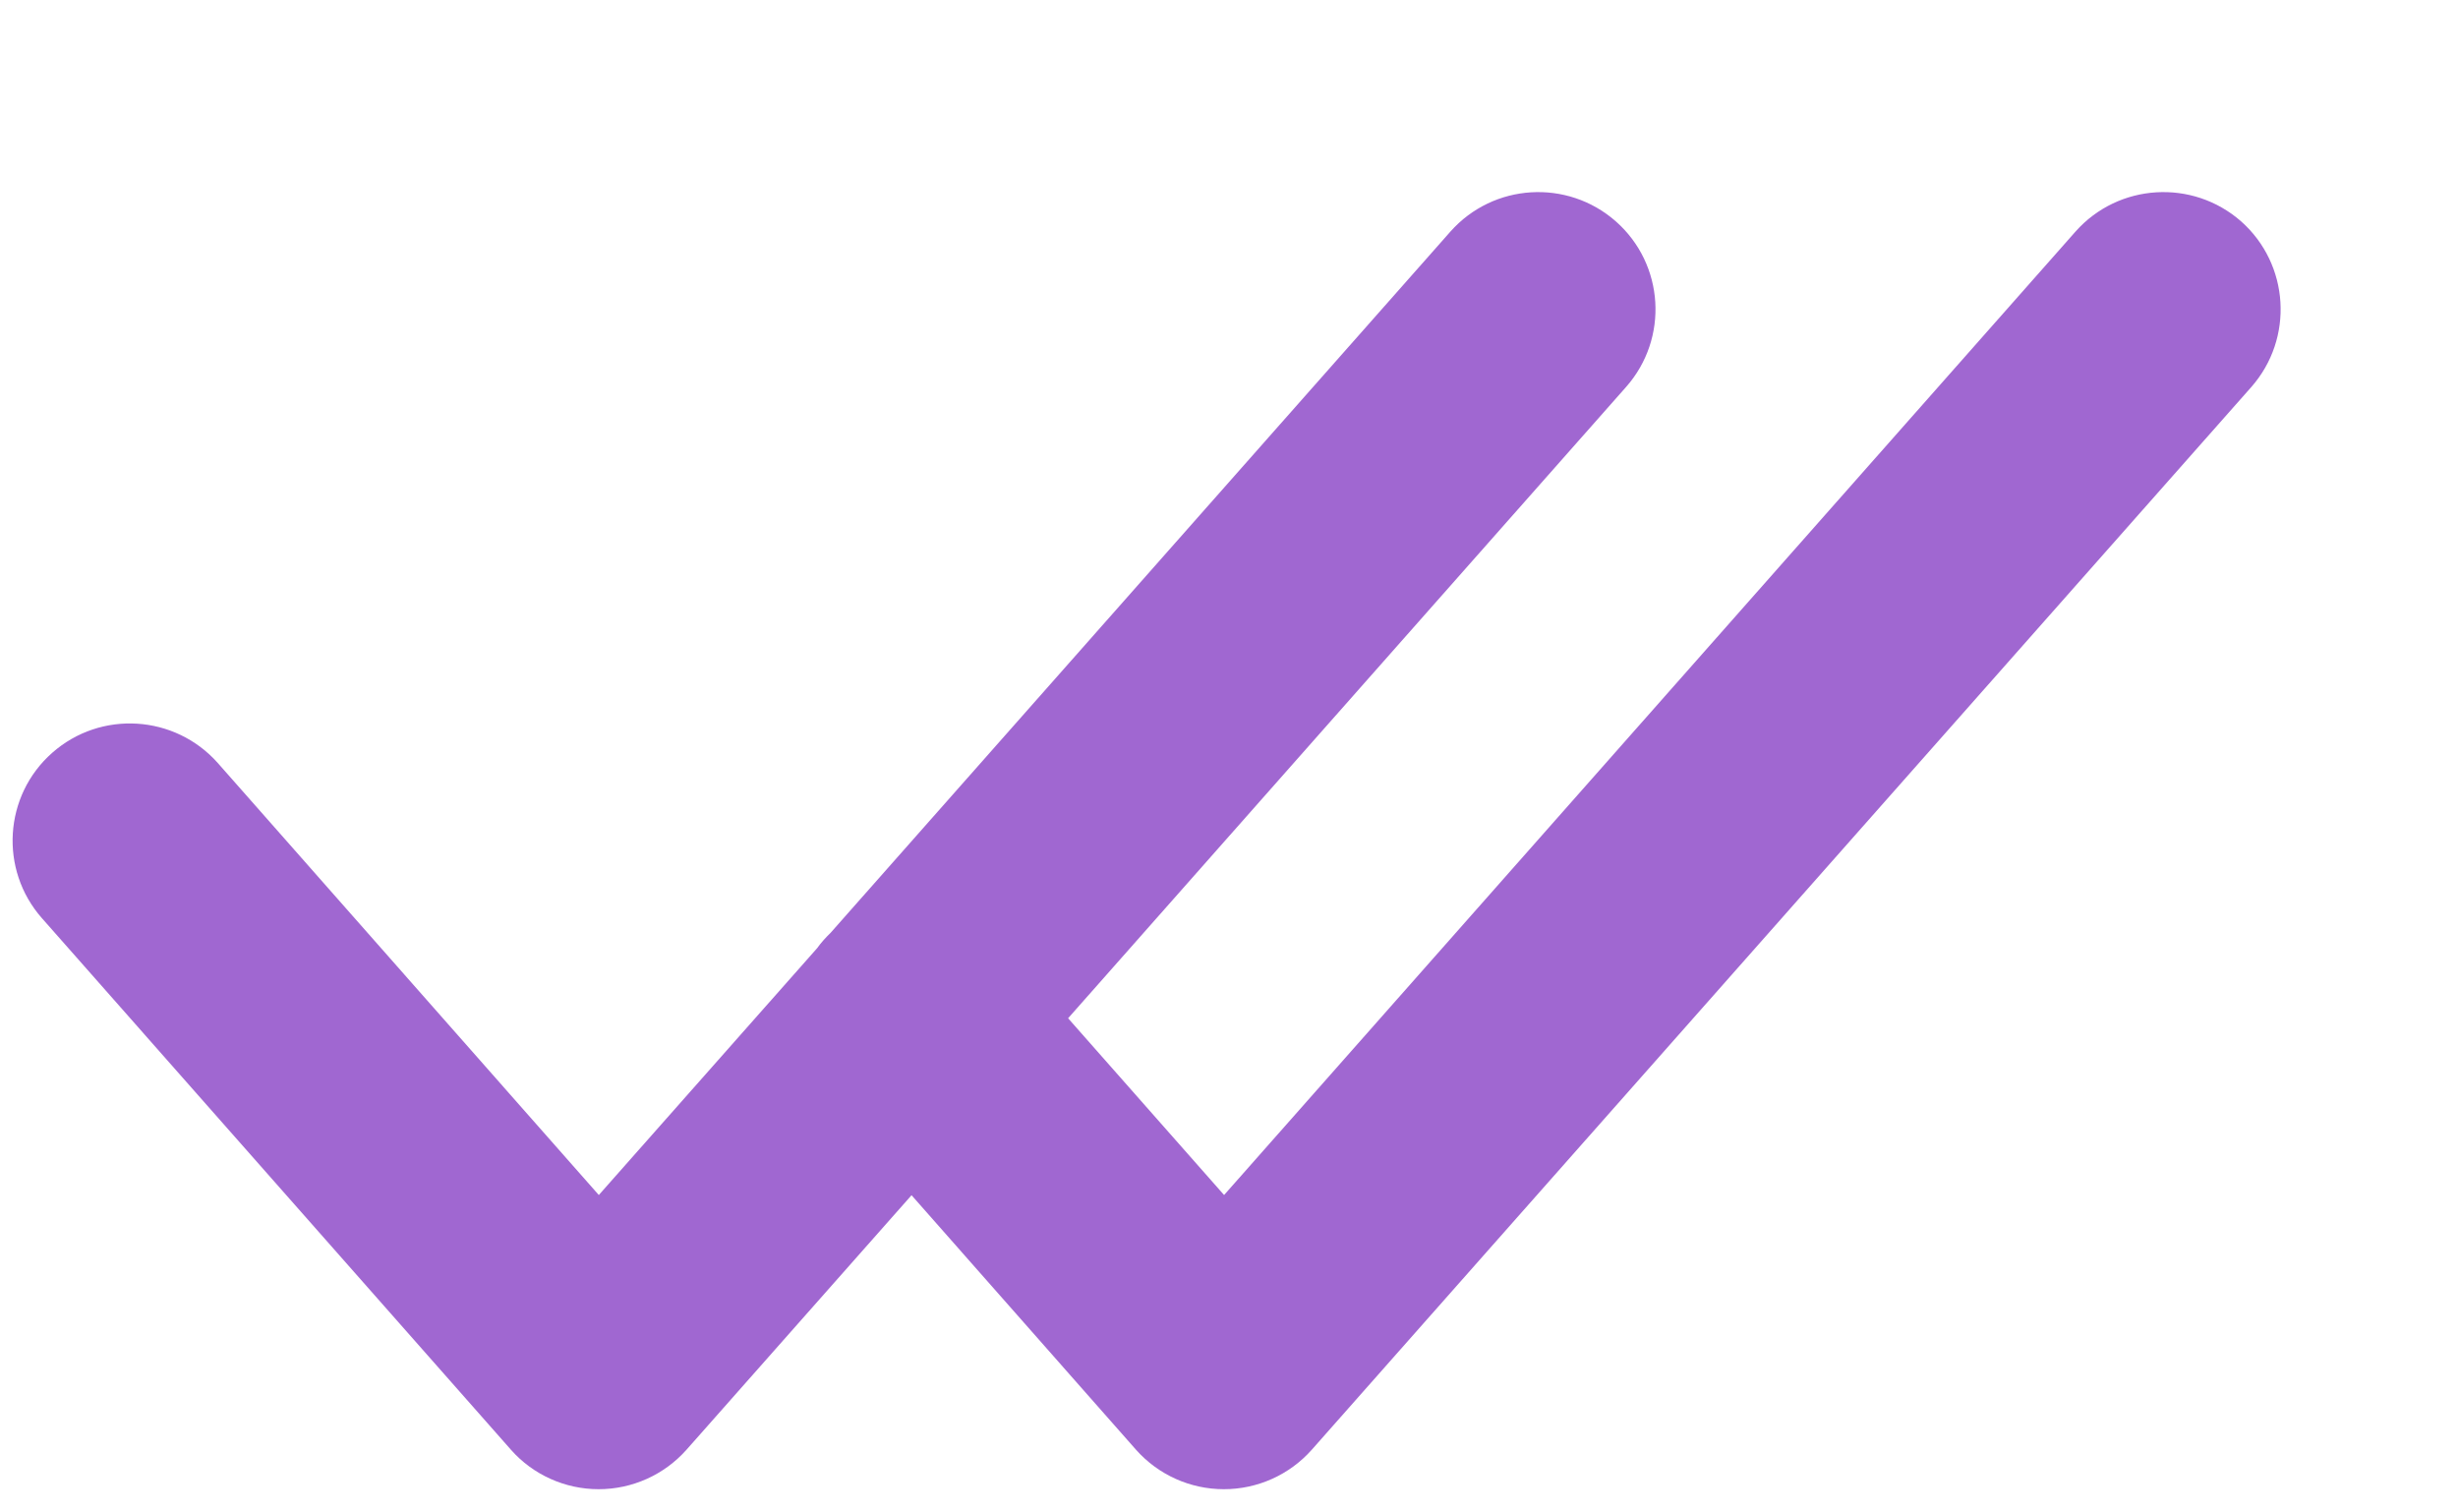 <svg width="13" height="8" viewBox="0 0 13 8" fill="none" xmlns="http://www.w3.org/2000/svg">
<g opacity="0.72">
<path fill-rule="evenodd" clip-rule="evenodd" d="M11.907 2.047C12.133 1.79 12.109 1.398 11.853 1.171C11.596 0.945 11.204 0.969 10.977 1.225L6.474 6.321L5.649 5.386L8.6 2.047C8.827 1.79 8.803 1.398 8.546 1.171C8.289 0.945 7.898 0.969 7.671 1.225L4.392 4.935C4.366 4.96 4.342 4.987 4.322 5.015L3.167 6.321L1.152 4.036C0.925 3.78 0.533 3.755 0.276 3.982C0.02 4.208 -0.005 4.6 0.222 4.857L2.702 7.668C2.819 7.801 2.989 7.877 3.166 7.877C3.344 7.877 3.513 7.801 3.631 7.668L4.821 6.322L6.008 7.668C6.126 7.801 6.295 7.877 6.473 7.877C6.651 7.877 6.82 7.801 6.938 7.668L11.907 2.047Z" fill="#7B2CBF"/>
</g>
</svg>
